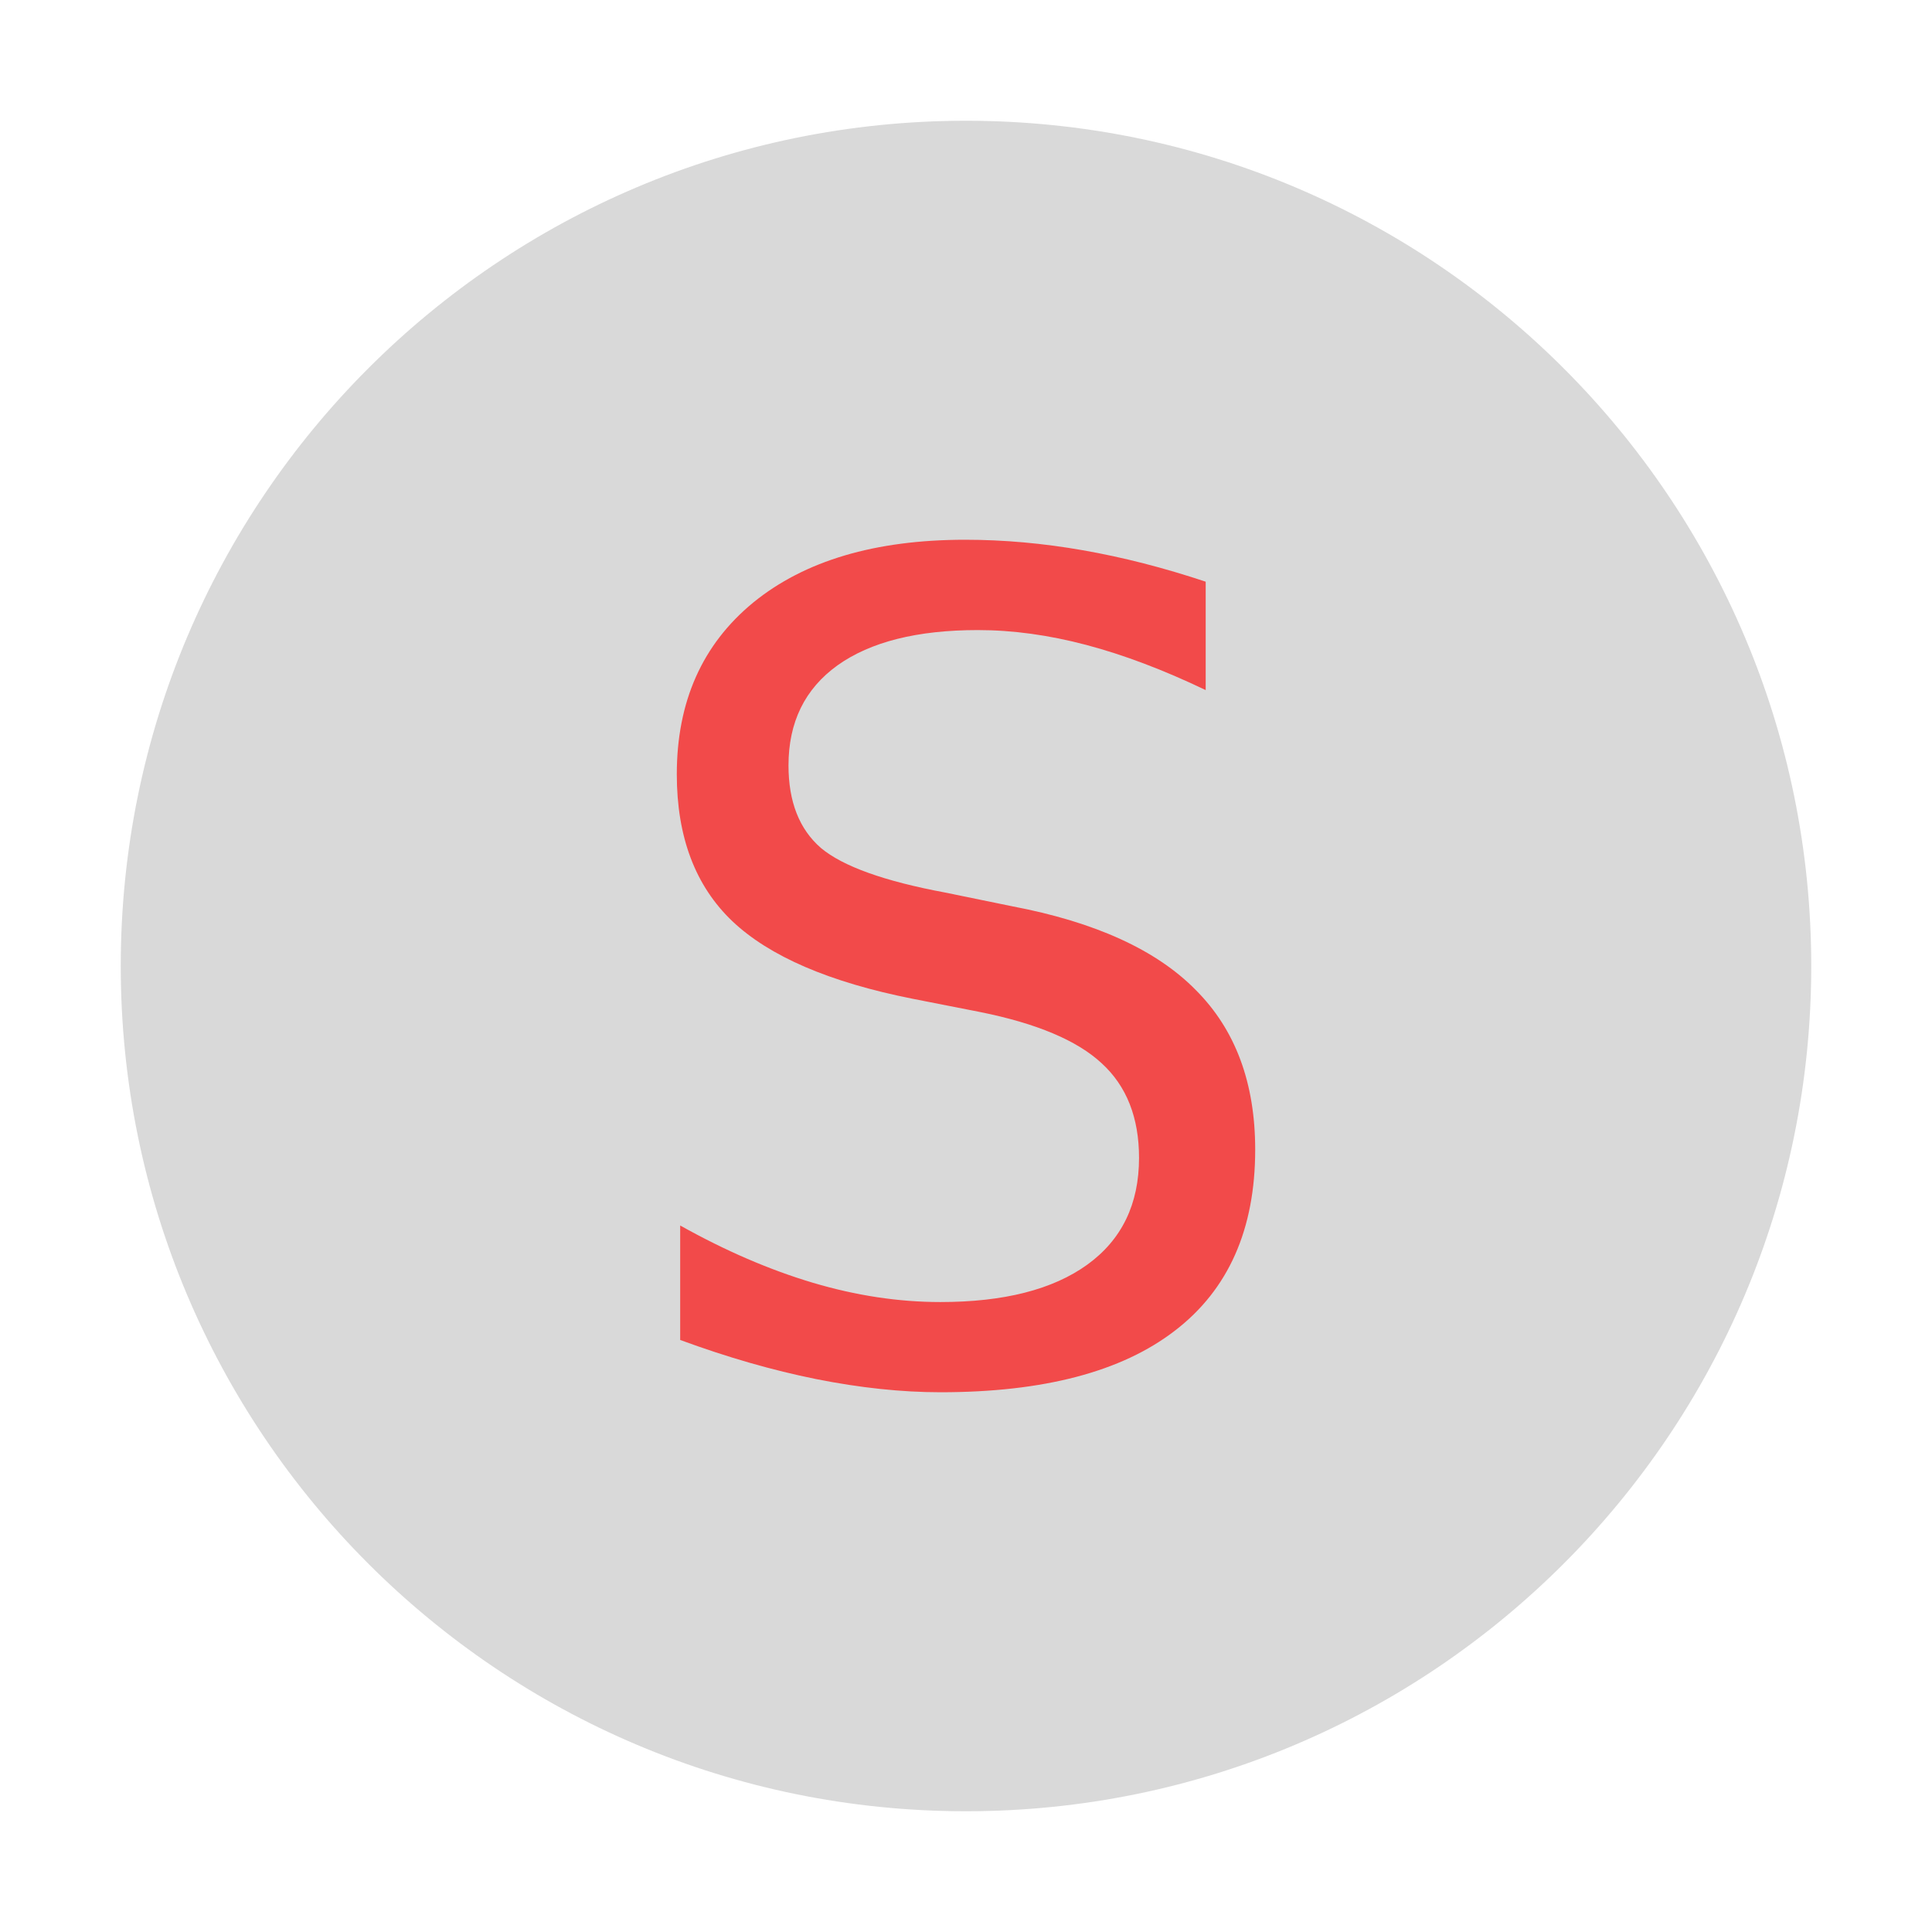 <?xml version="1.0" encoding="UTF-8" standalone="no"?>
<svg
   xmlns="http://www.w3.org/2000/svg"
   id="svg8"
   version="1.1"
   viewBox="0 0 16 16"
   height="16"
   width="16">
  <defs
     id="defs12" />
  <path
     d="M 15,8 C 15,11.866 11.866,15 8,15 c -3.866,0 -7,-3.134 -7,-7 0,-3.866 3.134,-7 7,-7 3.866,0 7,3.134 7,7"
     id="path2"
     style="fill:#bfbfbf;fill-opacity:0.6;fill-rule:evenodd" />
  <g
     style=""
     id="text824">
    <path
       d="M 9.985,4.817 V 5.715 Q 9.461,5.464 8.996,5.341 8.531,5.218 8.098,5.218 q -0.752,0 -1.162,0.292 -0.406,0.292 -0.406,0.829 0,0.451 0.269,0.684 0.273,0.228 1.03,0.369 L 8.385,7.506 q 1.03,0.196 1.518,0.693 0.492,0.492 0.492,1.322 0,0.989 -0.665,1.499 -0.661,0.51 -1.941,0.51 -0.483,0 -1.03,-0.109 -0.542,-0.109 -1.126,-0.324 v -0.948 q 0.561,0.314 1.098,0.474 0.538,0.16 1.057,0.16 0.788,0 1.217,-0.31 0.428,-0.31 0.428,-0.884 0,-0.501 -0.31,-0.784 Q 8.818,8.522 8.116,8.381 L 7.556,8.271 Q 6.526,8.066 6.065,7.629 5.605,7.191 5.605,6.412 q 0,-0.902 0.633,-1.422 0.638,-0.52 1.755,-0.52 0.479,0 0.975,0.087 0.497,0.087 1.016,0.26 z"
       style="opacity:0.97;fill:#ff0000;fill-opacity:0.678;stroke:none"
       id="path852" />
  </g>
</svg>
